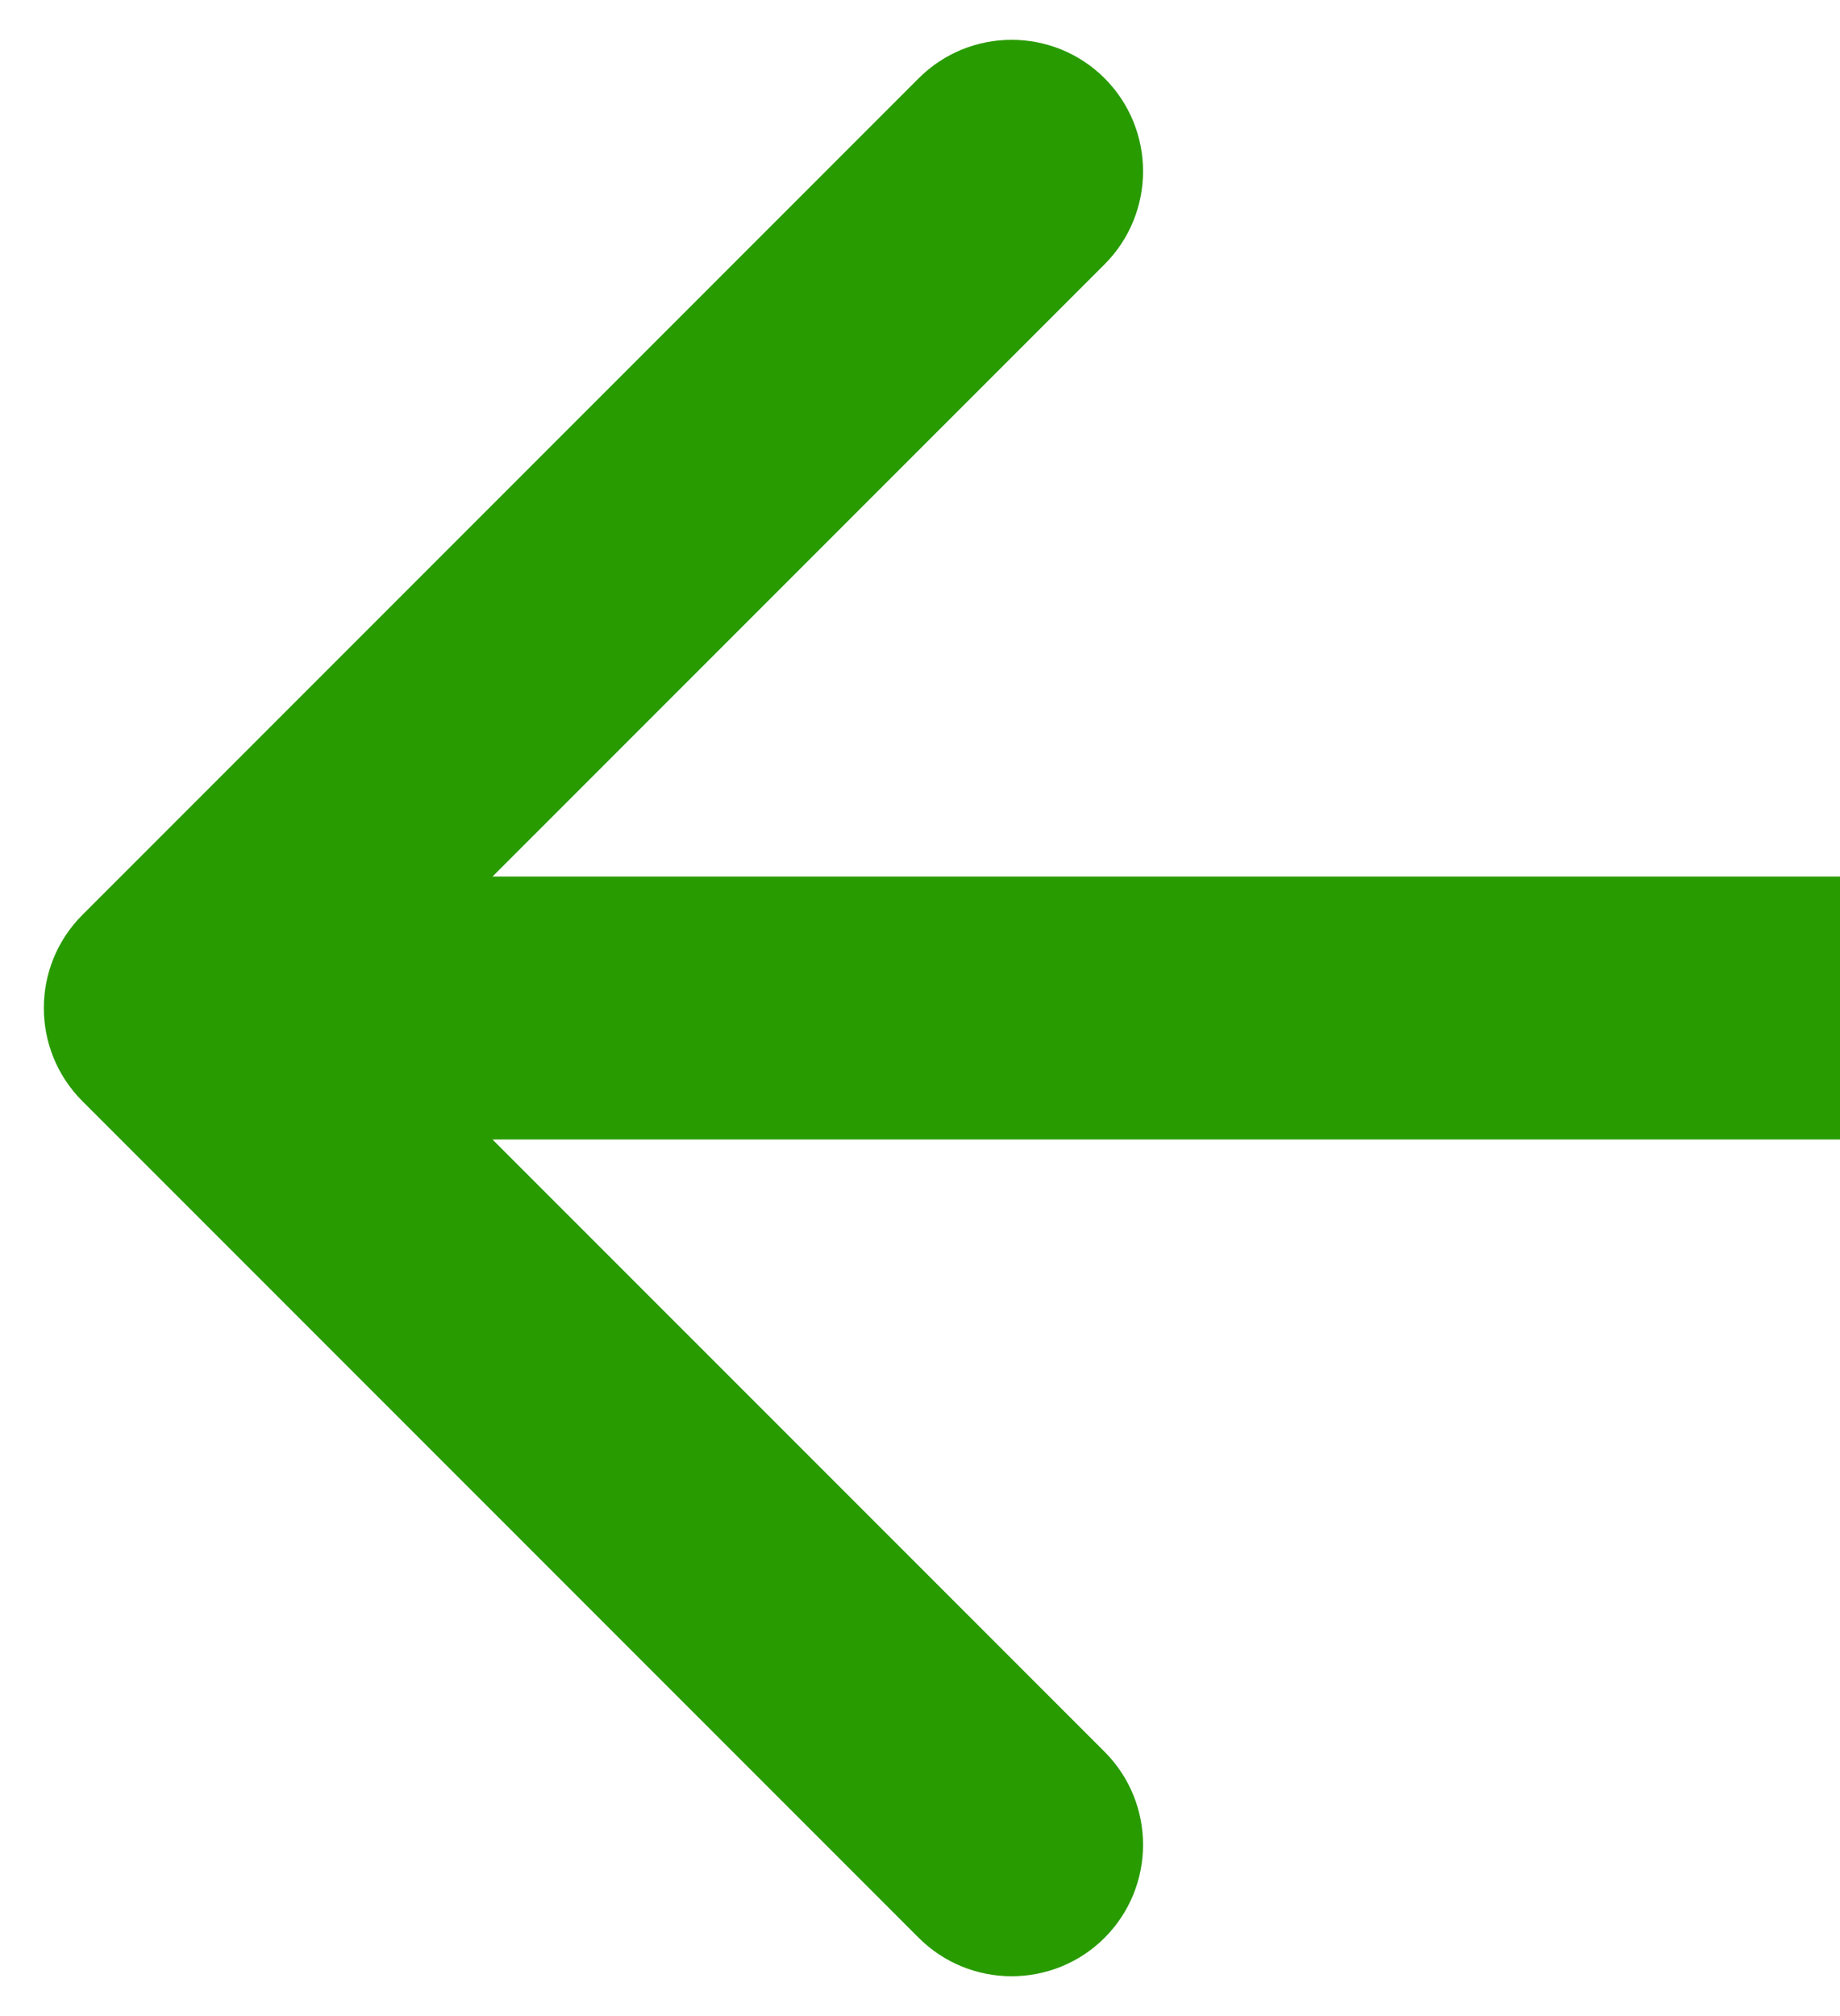 <svg width="21" height="23" viewBox="0 0 21 23" fill="none" xmlns="http://www.w3.org/2000/svg">
<path d="M0.939 10.439C0.354 11.025 0.354 11.975 0.939 12.561L10.485 22.107C11.071 22.692 12.021 22.692 12.607 22.107C13.192 21.521 13.192 20.571 12.607 19.985L4.121 11.5L12.607 3.015C13.192 2.429 13.192 1.479 12.607 0.893C12.021 0.308 11.071 0.308 10.485 0.893L0.939 10.439ZM21 10L2 10V13L21 13V10Z" fill="#289B00"/>
</svg>
